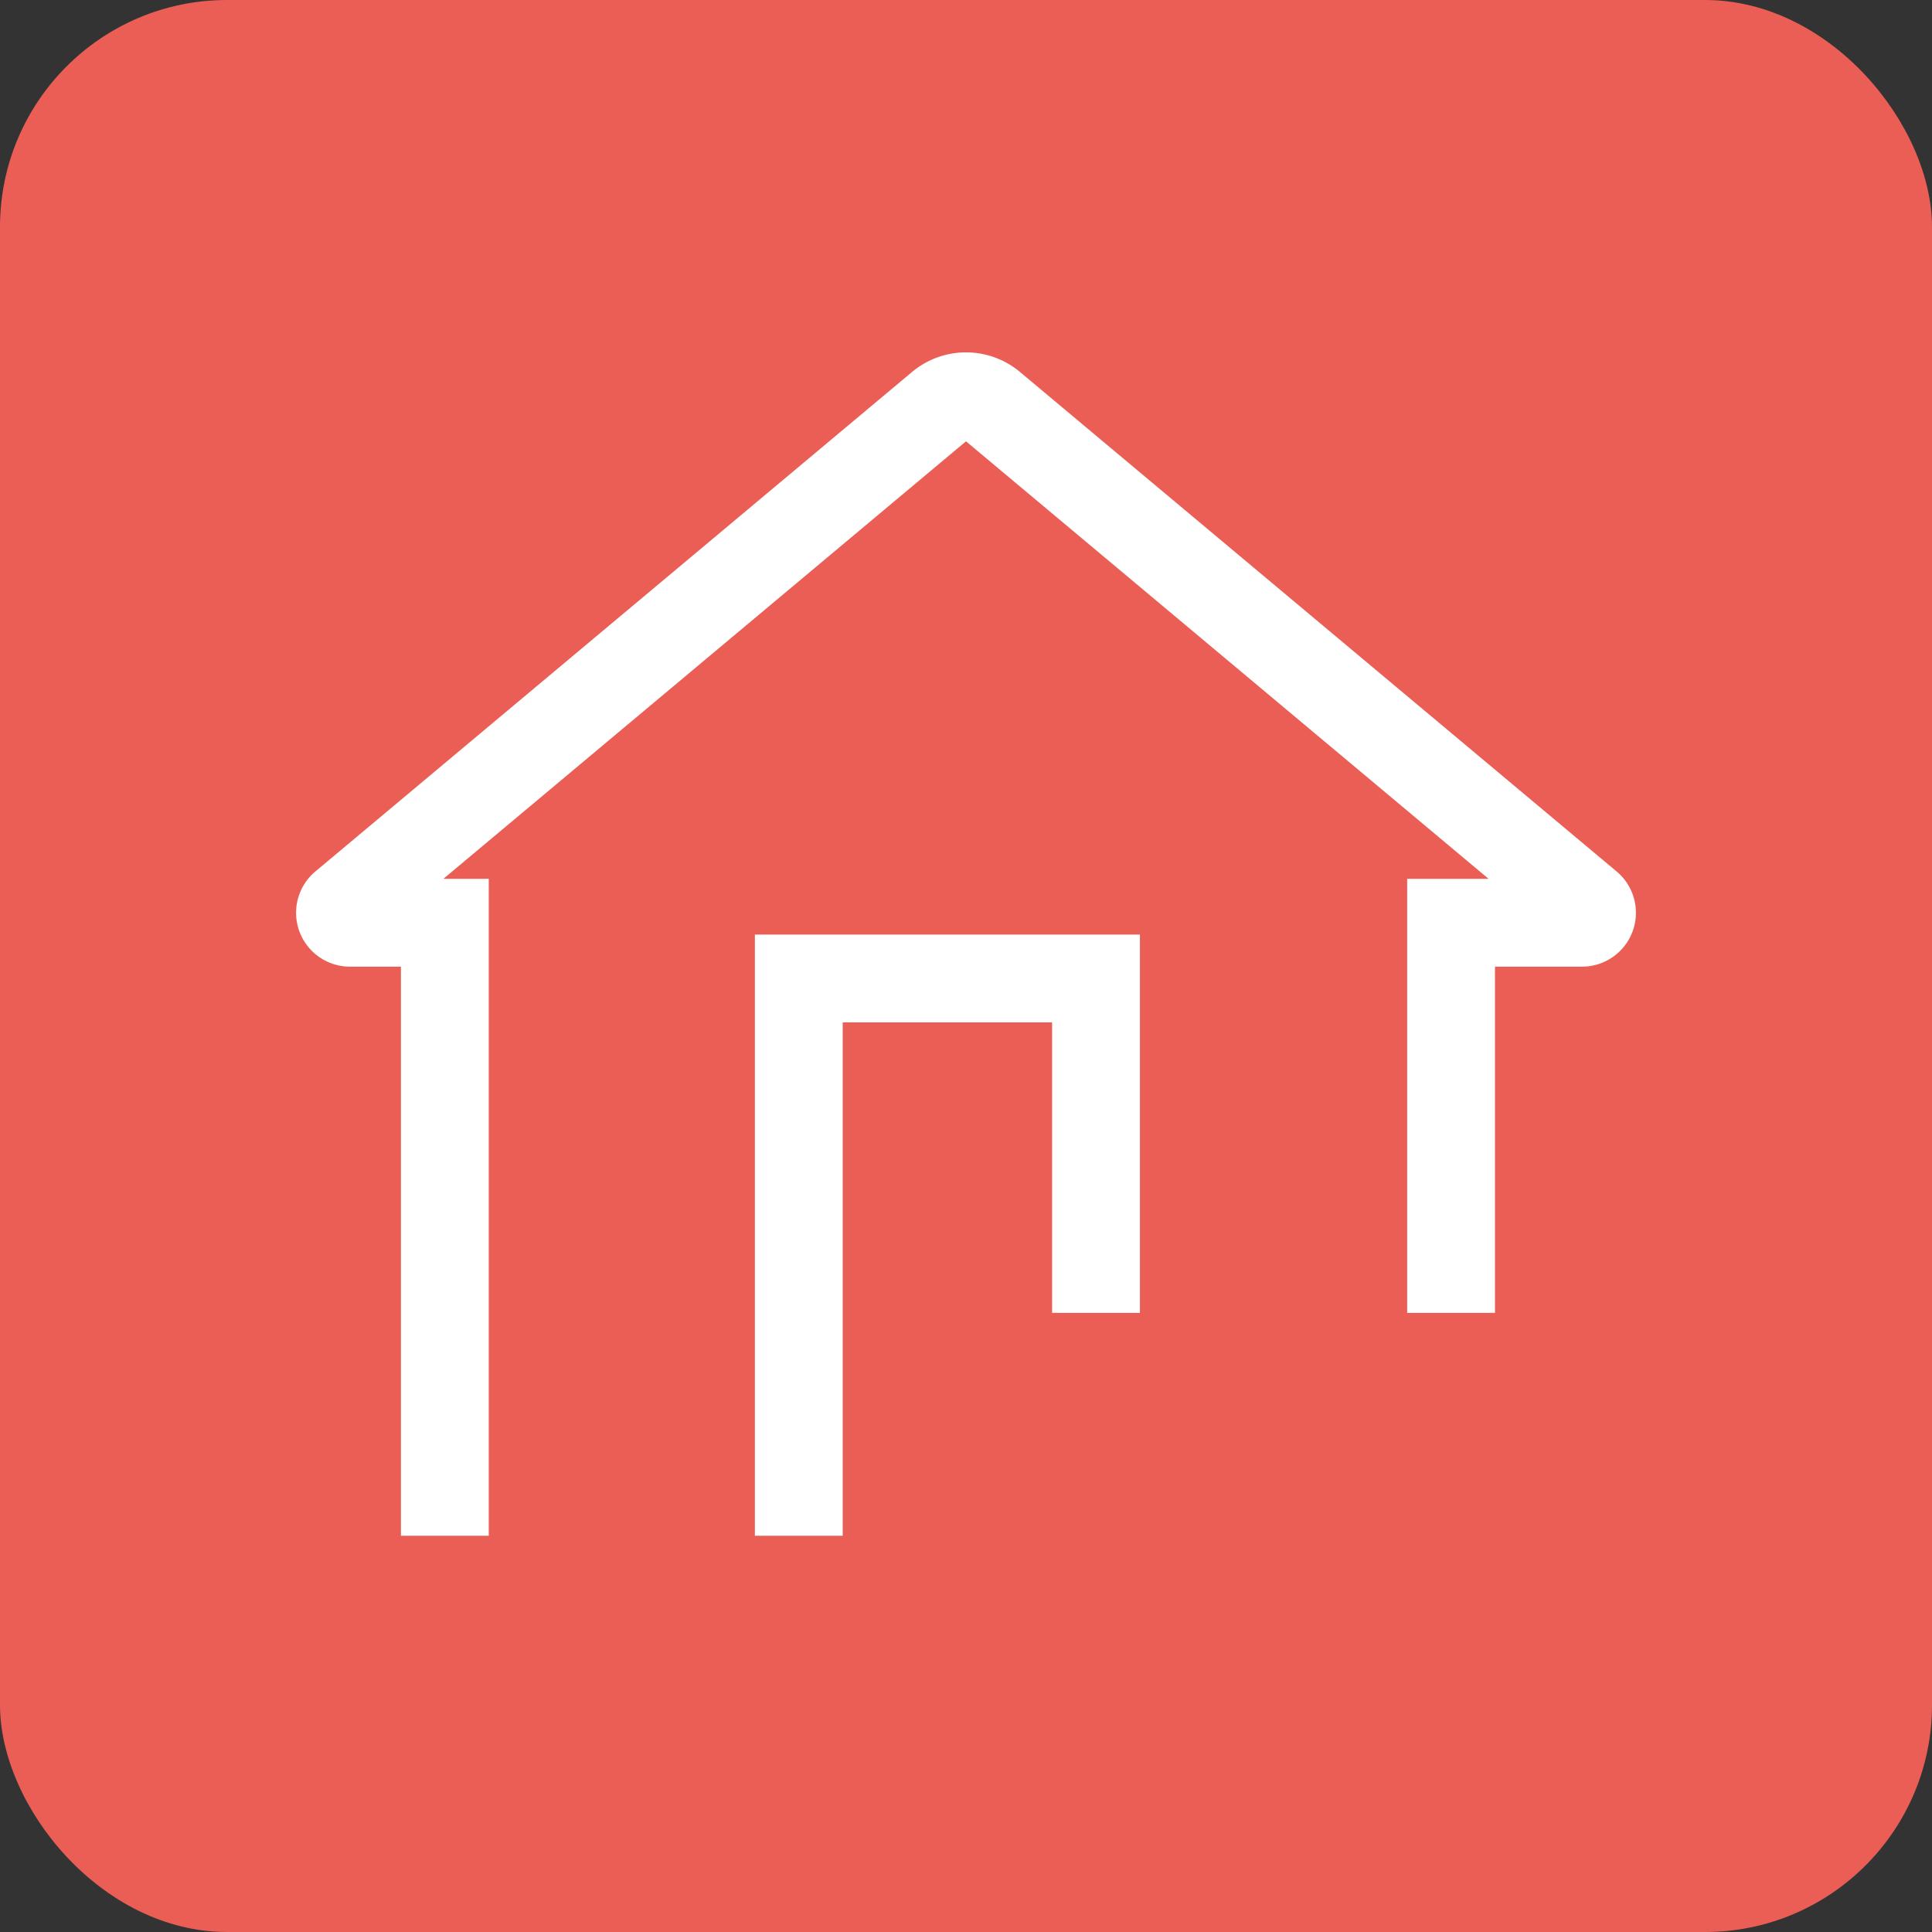 <svg xmlns="http://www.w3.org/2000/svg" width="44" height="44" viewBox="0 0 44 44">
  <rect x="0" y="0" width="44" height="44" fill="#333333" stroke="none"/>
  <g id="logo" transform="translate(-727.5 -433.5)">
    <rect id="사각형_64" data-name="사각형 64" width="44" height="44" rx="5.17" transform="translate(727.5 433.5)" fill="#eb5e55"/>
    <g id="그룹_19" data-name="그룹 19">
      <path id="패스_7" data-name="패스 7" d="M737.631,468.476V454.515h-2.163a.227.227,0,0,1-.145-.4l13.59-11.377a.915.915,0,0,1,1.174,0l13.59,11.377a.227.227,0,0,1-.145.4h-2.985V463.4" fill="none" stroke="#fff" stroke-miterlimit="10" stroke-width="2"/>
      <path id="패스_8" data-name="패스 8" d="M745.692,468.476V455.784h6.769V463.4" fill="none" stroke="#fff" stroke-miterlimit="10" stroke-width="2"/>
    </g>
  </g>
</svg>
